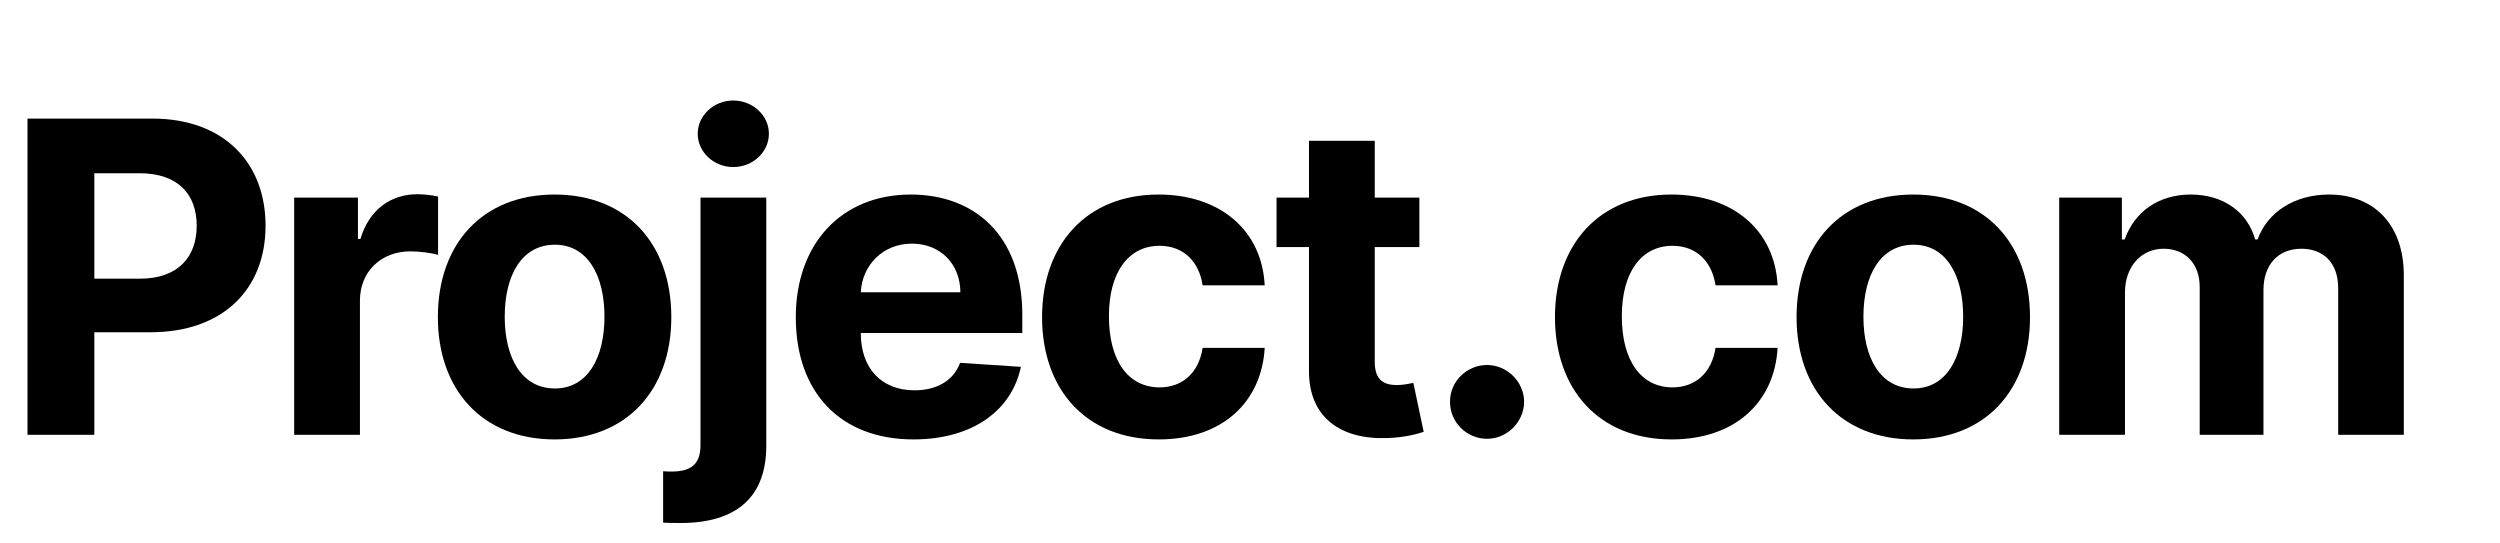 <svg width="184" height="40" viewBox="0 0 184 40" fill="none" xmlns="http://www.w3.org/2000/svg">
<path d="M2.023 32H6.943V24.454H11.079C16.432 24.454 19.545 21.261 19.545 16.614C19.545 11.989 16.489 8.727 11.204 8.727H2.023V32ZM6.943 20.511V12.75H10.261C13.102 12.75 14.477 14.295 14.477 16.614C14.477 18.92 13.102 20.511 10.284 20.511H6.943Z" fill="black"/>
<path d="M21.651 32H26.491V22.125C26.491 19.977 28.06 18.5 30.196 18.5C30.866 18.5 31.787 18.614 32.242 18.761V14.466C31.81 14.364 31.207 14.295 30.719 14.295C28.764 14.295 27.162 15.432 26.526 17.591H26.344V14.545H21.651V32Z" fill="black"/>
<path d="M40.818 32.341C46.114 32.341 49.409 28.716 49.409 23.341C49.409 17.932 46.114 14.318 40.818 14.318C35.523 14.318 32.227 17.932 32.227 23.341C32.227 28.716 35.523 32.341 40.818 32.341ZM40.841 28.591C38.398 28.591 37.148 26.352 37.148 23.307C37.148 20.261 38.398 18.011 40.841 18.011C43.239 18.011 44.489 20.261 44.489 23.307C44.489 26.352 43.239 28.591 40.841 28.591Z" fill="black"/>
<path d="M51.557 14.545V32.727C51.557 34.045 51 34.705 49.443 34.705C49.239 34.705 49.057 34.705 48.807 34.682V38.466C49.182 38.489 49.443 38.489 49.705 38.489C53.898 38.602 56.398 36.852 56.398 32.807V14.545H51.557ZM53.966 12.295C55.409 12.295 56.591 11.193 56.591 9.841C56.591 8.5 55.409 7.398 53.966 7.398C52.534 7.398 51.352 8.5 51.352 9.841C51.352 11.193 52.534 12.295 53.966 12.295Z" fill="black"/>
<path d="M67.23 32.341C71.548 32.341 74.457 30.239 75.139 27L70.662 26.704C70.173 28.034 68.923 28.727 67.31 28.727C64.889 28.727 63.355 27.125 63.355 24.523V24.511H75.242V23.182C75.242 17.25 71.651 14.318 67.037 14.318C61.901 14.318 58.571 17.966 58.571 23.352C58.571 28.886 61.855 32.341 67.23 32.341ZM63.355 21.511C63.457 19.523 64.969 17.932 67.117 17.932C69.219 17.932 70.673 19.432 70.685 21.511H63.355Z" fill="black"/>
<path d="M85.287 32.341C89.935 32.341 92.855 29.614 93.082 25.602H88.514C88.23 27.466 87.003 28.511 85.344 28.511C83.082 28.511 81.617 26.614 81.617 23.273C81.617 19.977 83.094 18.091 85.344 18.091C87.117 18.091 88.253 19.261 88.514 21H93.082C92.878 16.966 89.821 14.318 85.264 14.318C79.969 14.318 76.696 17.989 76.696 23.341C76.696 28.648 79.912 32.341 85.287 32.341Z" fill="black"/>
<path d="M104.466 14.545H101.182V10.364H96.341V14.545H93.954V18.182H96.341V27.273C96.318 30.693 98.648 32.386 102.159 32.239C103.409 32.193 104.295 31.943 104.784 31.784L104.023 28.182C103.784 28.227 103.273 28.341 102.818 28.341C101.852 28.341 101.182 27.977 101.182 26.636V18.182H104.466V14.545Z" fill="black"/>
<path d="M109.449 32.295C110.903 32.295 112.165 31.079 112.176 29.568C112.165 28.079 110.903 26.864 109.449 26.864C107.949 26.864 106.71 28.079 106.722 29.568C106.71 31.079 107.949 32.295 109.449 32.295Z" fill="black"/>
<path d="M123.037 32.341C127.685 32.341 130.605 29.614 130.832 25.602H126.264C125.98 27.466 124.753 28.511 123.094 28.511C120.832 28.511 119.366 26.614 119.366 23.273C119.366 19.977 120.844 18.091 123.094 18.091C124.866 18.091 126.003 19.261 126.264 21H130.832C130.628 16.966 127.571 14.318 123.014 14.318C117.719 14.318 114.446 17.989 114.446 23.341C114.446 28.648 117.662 32.341 123.037 32.341Z" fill="black"/>
<path d="M140.818 32.341C146.114 32.341 149.409 28.716 149.409 23.341C149.409 17.932 146.114 14.318 140.818 14.318C135.523 14.318 132.227 17.932 132.227 23.341C132.227 28.716 135.523 32.341 140.818 32.341ZM140.841 28.591C138.398 28.591 137.148 26.352 137.148 23.307C137.148 20.261 138.398 18.011 140.841 18.011C143.239 18.011 144.489 20.261 144.489 23.307C144.489 26.352 143.239 28.591 140.841 28.591Z" fill="black"/>
<path d="M151.557 32H156.398V21.523C156.398 19.591 157.625 18.307 159.239 18.307C160.83 18.307 161.898 19.398 161.898 21.114V32H166.591V21.341C166.591 19.534 167.625 18.307 169.386 18.307C170.932 18.307 172.091 19.273 172.091 21.216V32H176.92V20.261C176.92 16.477 174.67 14.318 171.42 14.318C168.864 14.318 166.875 15.625 166.159 17.625H165.977C165.42 15.602 163.636 14.318 161.239 14.318C158.886 14.318 157.102 15.568 156.375 17.625H156.17V14.545H151.557V32Z" fill="black"/>
</svg>

